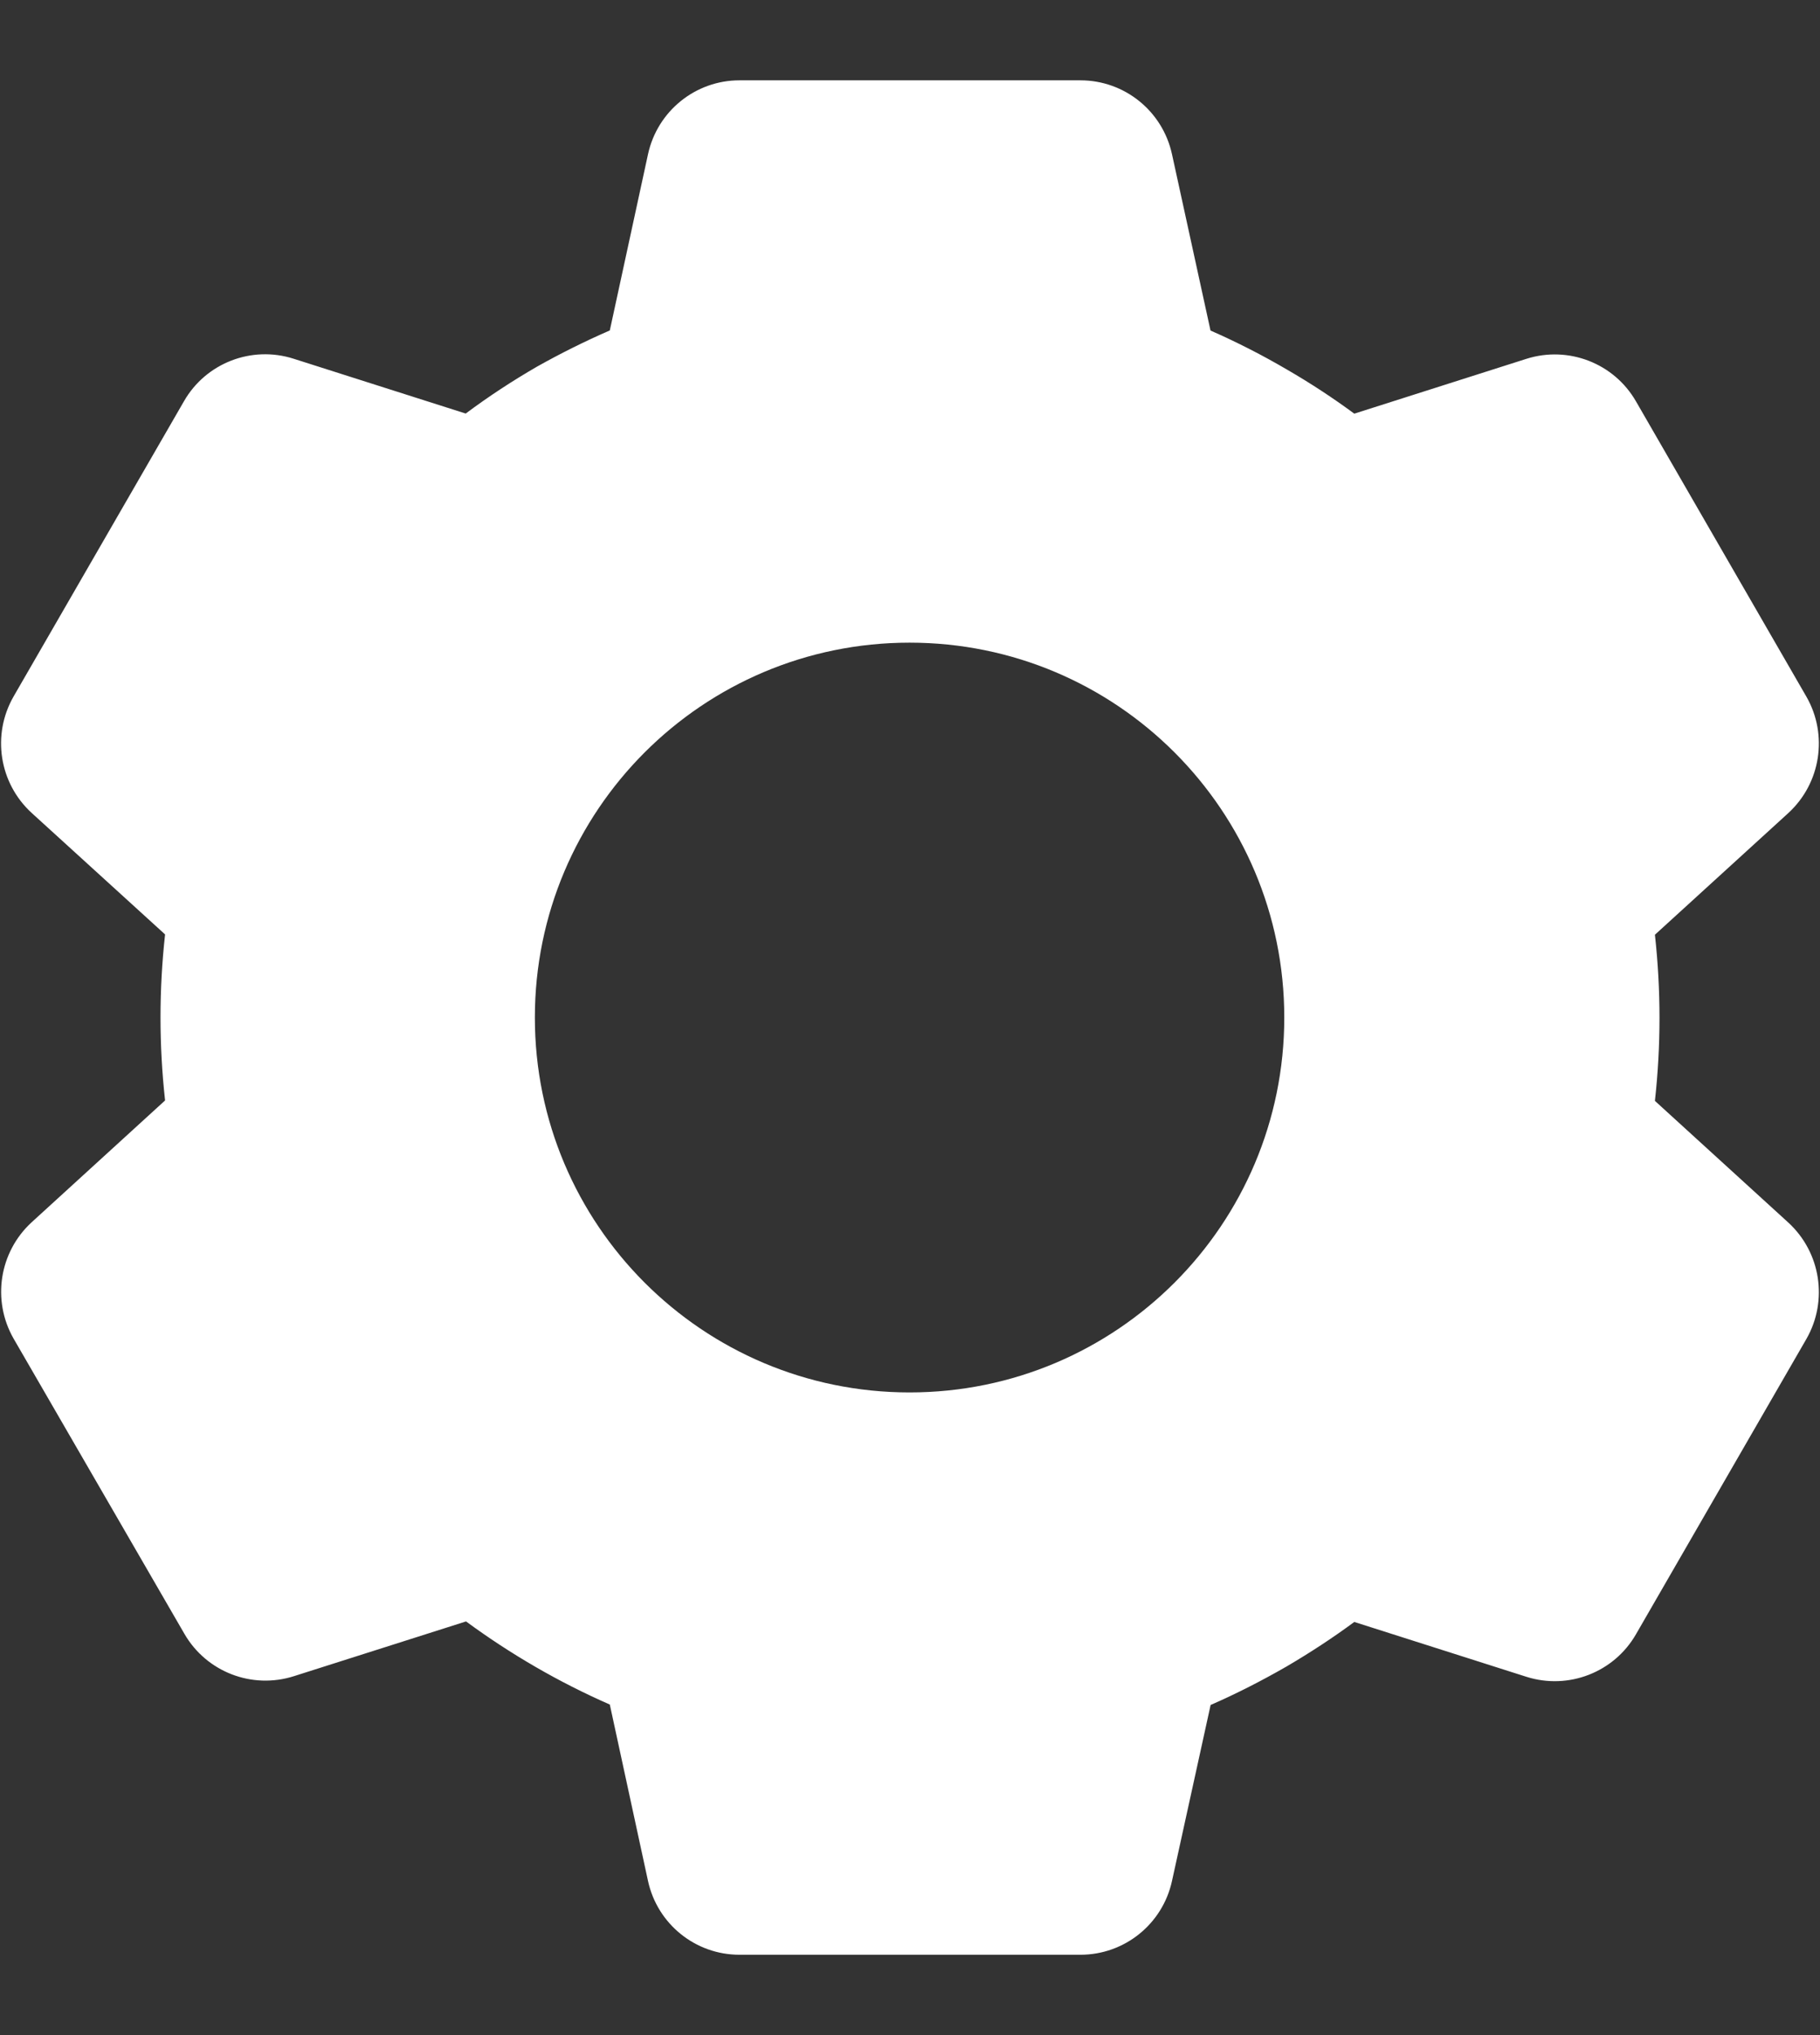 <svg width="17" height="19" viewBox="0 0 17 19" fill="none" xmlns="http://www.w3.org/2000/svg">
<rect x="0" y="0" width="17" height="19" fill="#333333" stroke="none"/>
<path d="M10.092 18.25H6.907C6.496 18.25 6.141 17.964 6.053 17.562L5.696 15.914C5.221 15.706 4.771 15.445 4.353 15.138L2.746 15.649C2.354 15.774 1.928 15.61 1.722 15.253L0.126 12.496C-0.077 12.139 -0.007 11.69 0.295 11.412L1.542 10.274C1.485 9.759 1.485 9.239 1.542 8.724L0.295 7.589C-0.008 7.311 -0.078 6.861 0.126 6.504L1.719 3.745C1.924 3.389 2.35 3.224 2.742 3.349L4.35 3.861C4.563 3.702 4.786 3.556 5.016 3.423C5.237 3.299 5.464 3.186 5.696 3.085L6.053 1.439C6.141 1.037 6.496 0.75 6.907 0.75H10.092C10.504 0.75 10.859 1.037 10.947 1.439L11.307 3.086C11.553 3.194 11.792 3.316 12.024 3.452C12.24 3.577 12.449 3.714 12.65 3.862L14.258 3.35C14.65 3.226 15.076 3.391 15.281 3.747L16.874 6.506C17.077 6.862 17.007 7.312 16.705 7.59L15.458 8.727C15.515 9.243 15.515 9.763 15.458 10.278L16.705 11.415C17.007 11.693 17.077 12.143 16.874 12.499L15.281 15.258C15.076 15.614 14.65 15.779 14.258 15.655L12.65 15.143C12.447 15.293 12.235 15.431 12.017 15.559C11.787 15.691 11.551 15.812 11.308 15.918L10.947 17.562C10.859 17.964 10.503 18.25 10.092 18.25ZM8.496 6C6.563 6 4.996 7.567 4.996 9.5C4.996 11.433 6.563 13 8.496 13C10.43 13 11.996 11.433 11.996 9.5C11.996 7.567 10.43 6 8.496 6Z" fill="white"/>
</svg>

